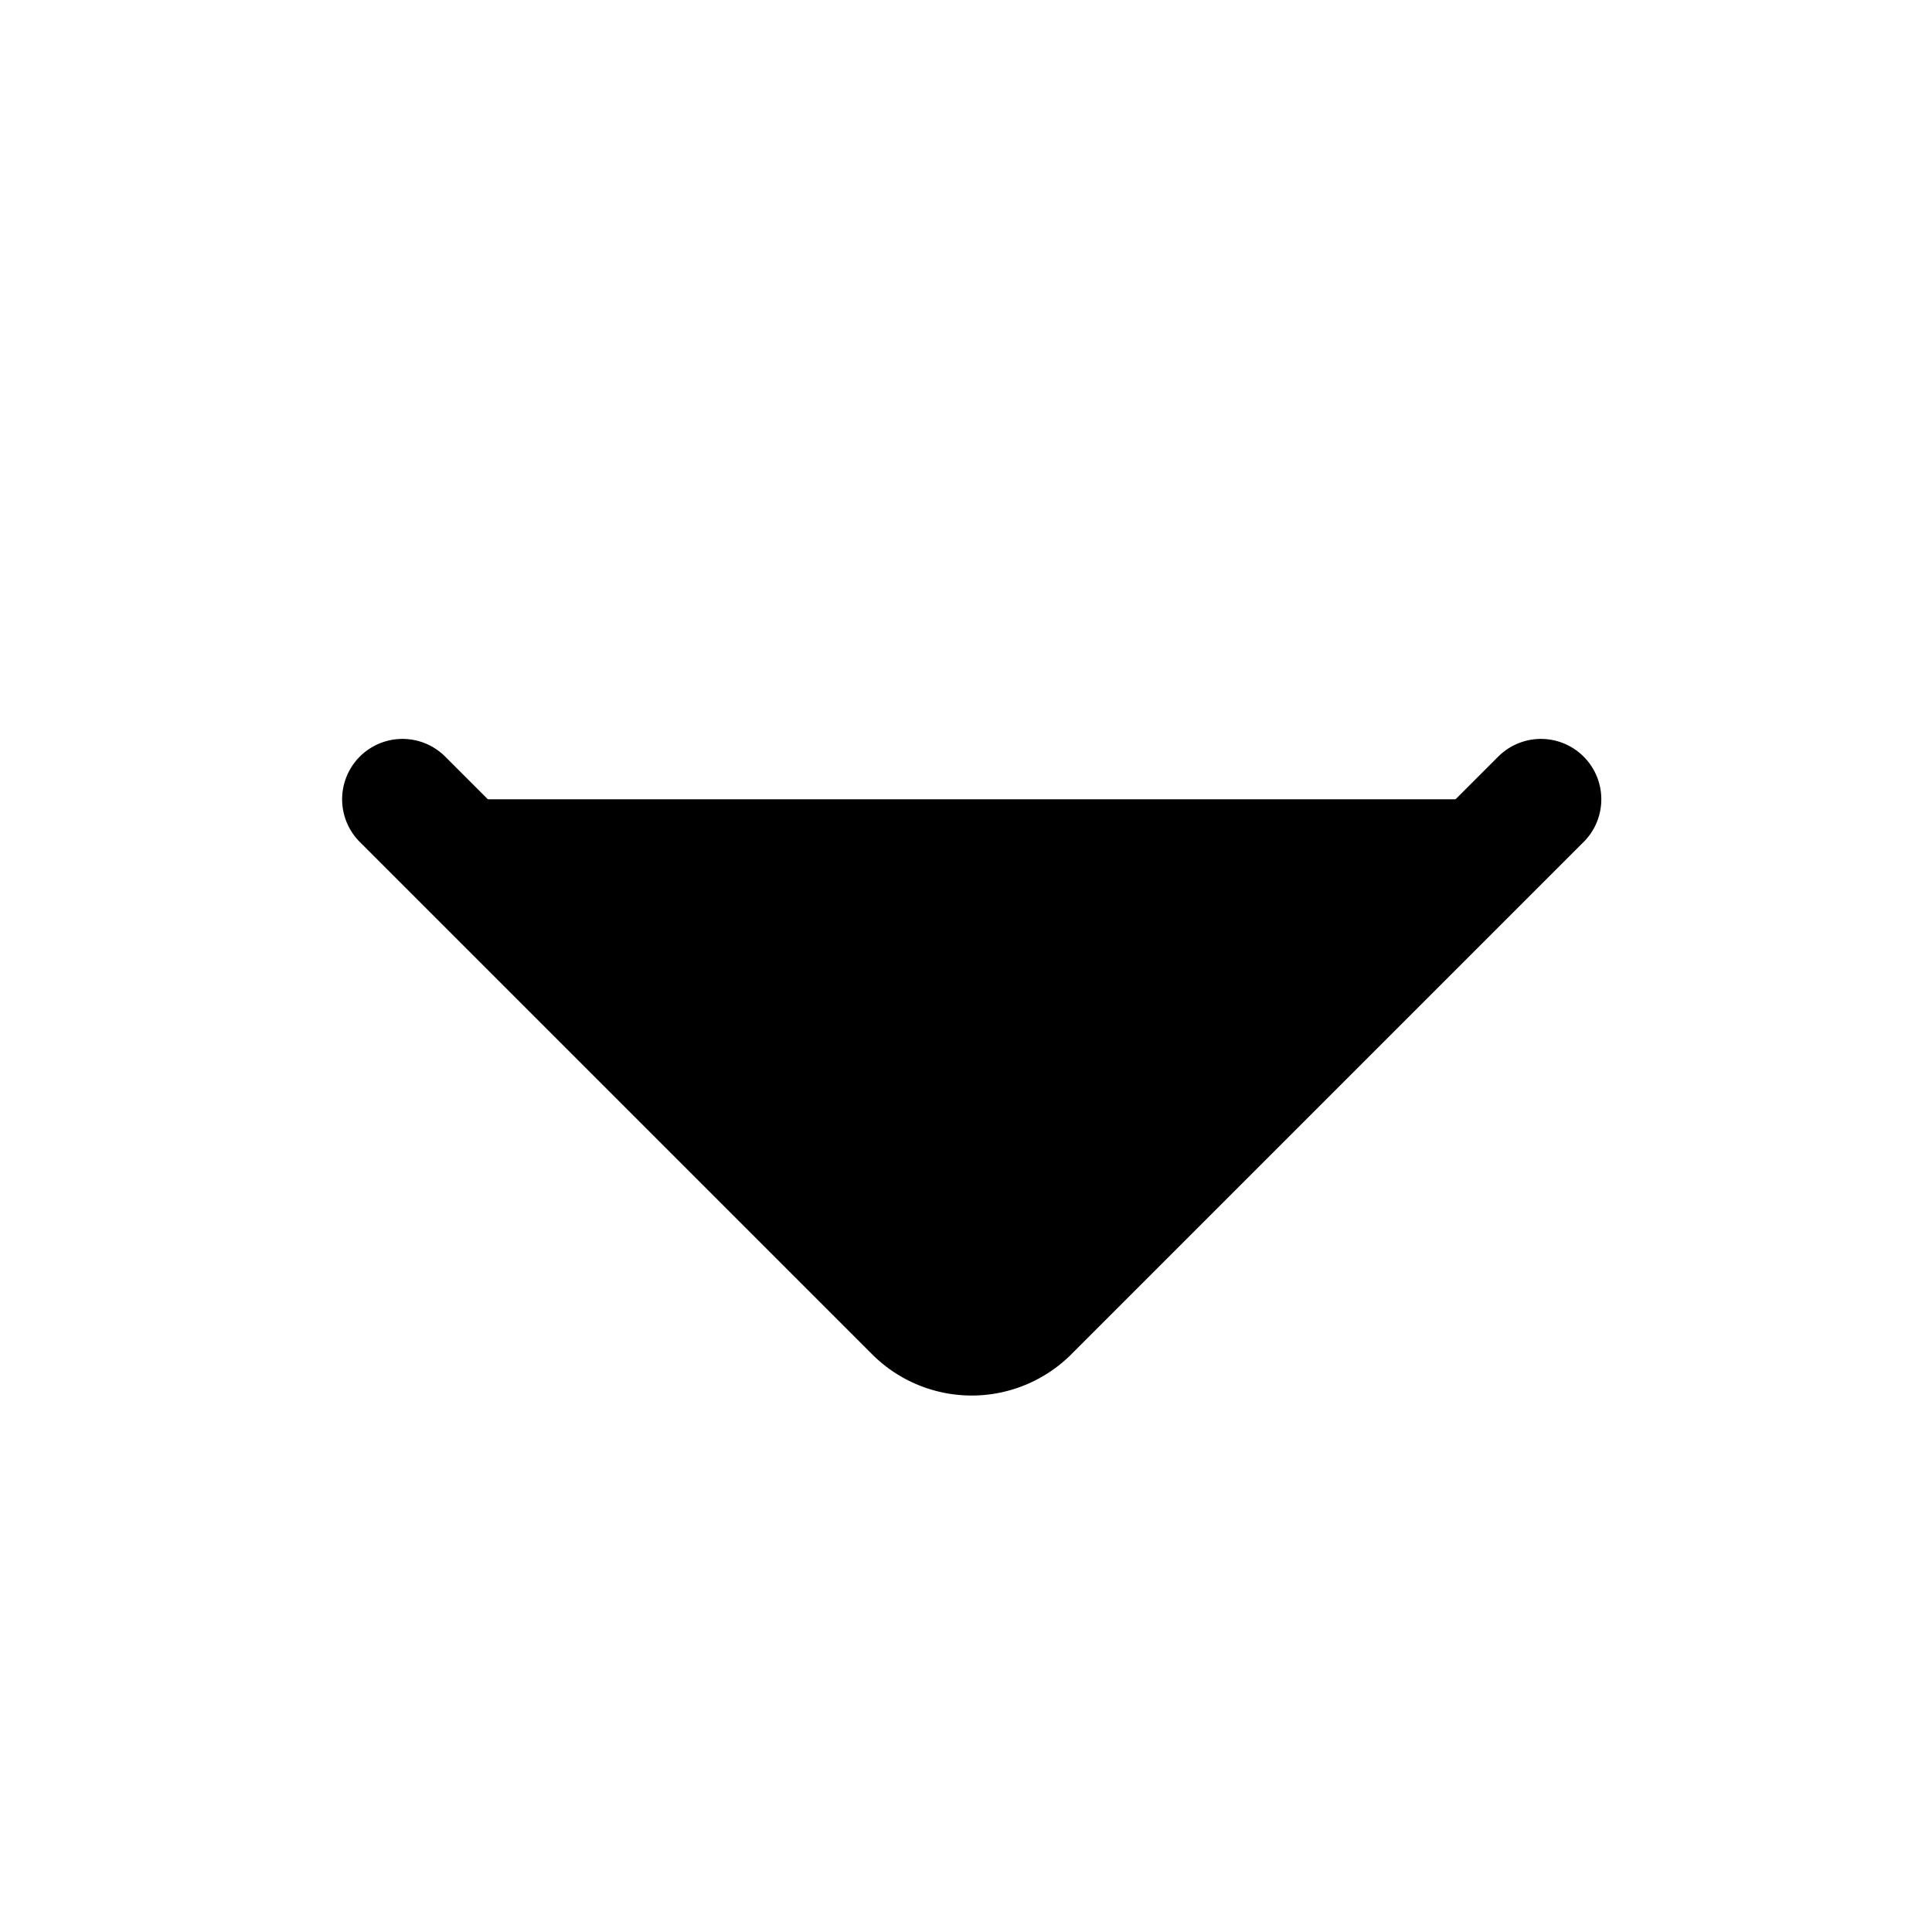 <svg xmlns="http://www.w3.org/2000/svg" viewBox="0 0 24 24" fill="currentColor">
  <path stroke="#000" stroke-linecap="round" stroke-width="1.5" d="M5 9.929l6.364 6.364a1 1 0 001.414 0l6.364-6.364"/>
</svg>
